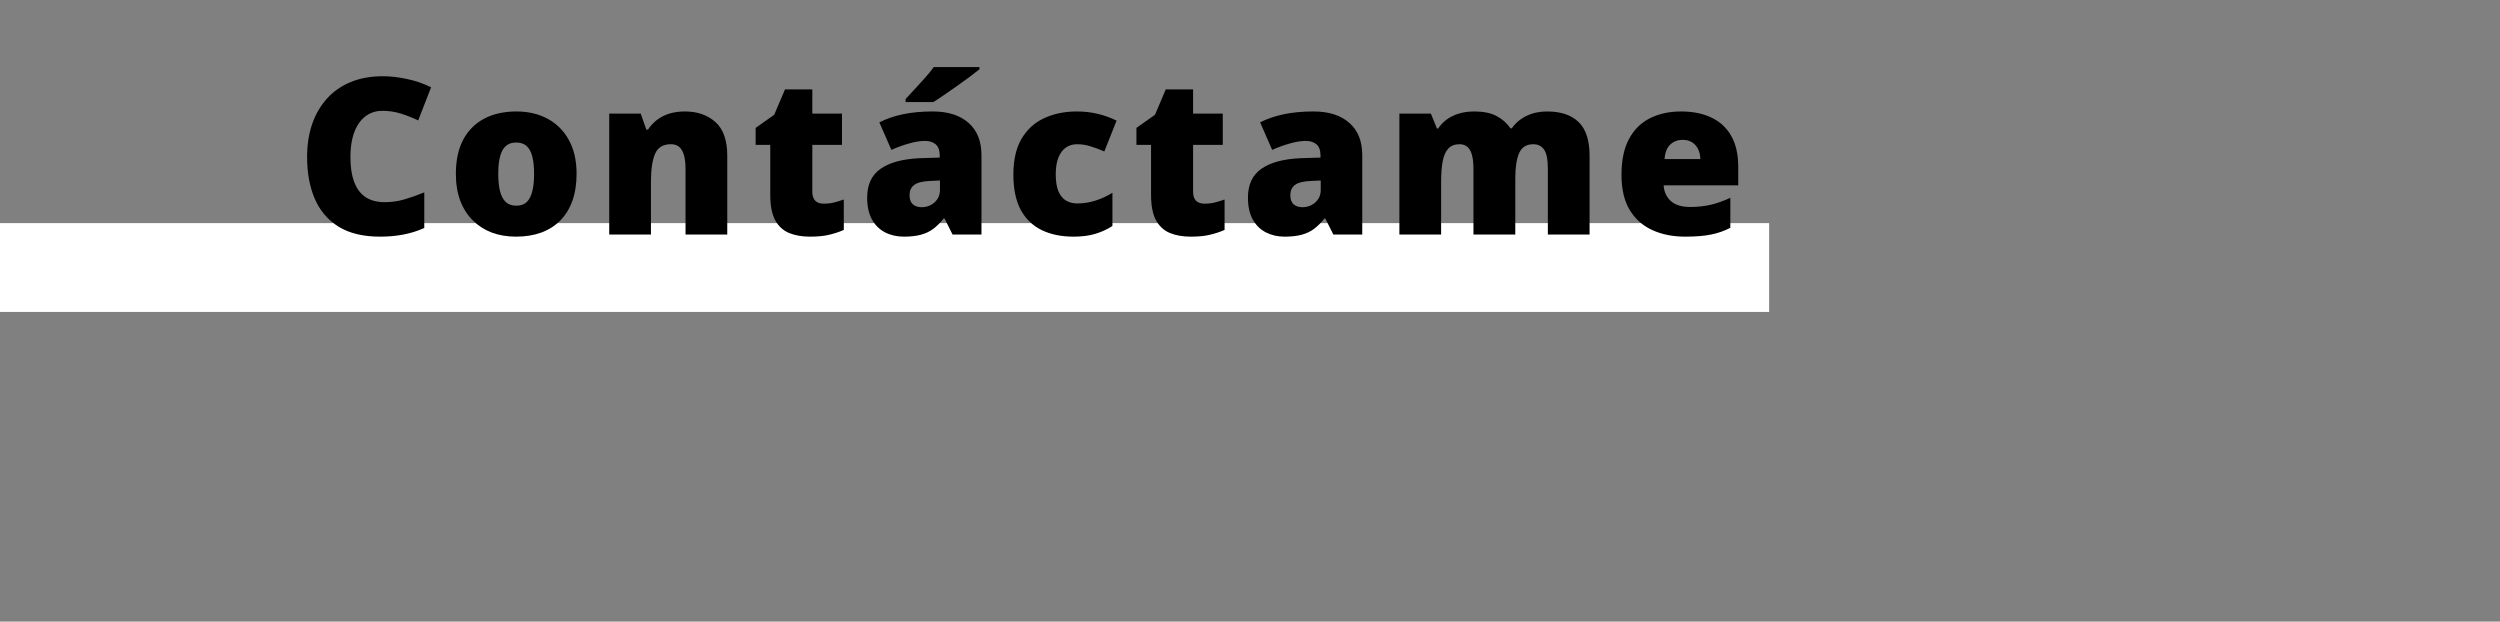 <svg width="1098" height="273" viewBox="0 0 1098 273" fill="none" xmlns="http://www.w3.org/2000/svg">
<rect x="0" y="0" width="1098" height="273" fill="#808080" stroke="none"/>
<line y1="117.5" x2="777" y2="117.5" stroke="white" stroke-width="39"/>
<path d="M167.922 48.672C165.734 48.672 163.781 49.141 162.062 50.078C160.344 50.984 158.875 52.312 157.656 54.062C156.438 55.812 155.5 57.953 154.844 60.484C154.219 62.984 153.906 65.828 153.906 69.016C153.906 73.328 154.453 76.953 155.547 79.891C156.641 82.828 158.297 85.047 160.516 86.547C162.766 88.047 165.578 88.797 168.953 88.797C172.016 88.797 174.953 88.375 177.766 87.531C180.609 86.688 183.469 85.672 186.344 84.484V100.141C183.312 101.484 180.203 102.453 177.016 103.047C173.859 103.641 170.5 103.938 166.938 103.938C159.5 103.938 153.406 102.469 148.656 99.531C143.938 96.562 140.453 92.453 138.203 87.203C135.984 81.953 134.875 75.859 134.875 68.922C134.875 63.734 135.594 58.984 137.031 54.672C138.5 50.359 140.641 46.625 143.453 43.469C146.266 40.281 149.734 37.828 153.859 36.109C158.016 34.359 162.766 33.484 168.109 33.484C171.422 33.484 174.906 33.875 178.562 34.656C182.25 35.406 185.844 36.625 189.344 38.312L183.672 52.891C181.172 51.703 178.641 50.703 176.078 49.891C173.516 49.078 170.797 48.672 167.922 48.672ZM253.231 76.328C253.231 80.766 252.621 84.703 251.402 88.141C250.184 91.578 248.418 94.469 246.106 96.812C243.793 99.156 240.996 100.938 237.715 102.156C234.434 103.344 230.731 103.938 226.606 103.938C222.762 103.938 219.231 103.344 216.012 102.156C212.824 100.938 210.043 99.156 207.668 96.812C205.293 94.469 203.449 91.578 202.137 88.141C200.856 84.703 200.215 80.766 200.215 76.328C200.215 70.453 201.277 65.484 203.402 61.422C205.559 57.359 208.621 54.266 212.59 52.141C216.59 50.016 221.356 48.953 226.887 48.953C231.981 48.953 236.512 50.016 240.481 52.141C244.449 54.266 247.559 57.359 249.809 61.422C252.09 65.484 253.231 70.453 253.231 76.328ZM218.824 76.328C218.824 79.359 219.09 81.922 219.621 84.016C220.152 86.078 220.996 87.656 222.152 88.75C223.34 89.812 224.887 90.344 226.793 90.344C228.699 90.344 230.215 89.812 231.34 88.75C232.465 87.656 233.277 86.078 233.777 84.016C234.309 81.922 234.574 79.359 234.574 76.328C234.574 73.297 234.309 70.766 233.777 68.734C233.277 66.703 232.449 65.172 231.293 64.141C230.168 63.109 228.637 62.594 226.699 62.594C223.918 62.594 221.902 63.75 220.652 66.062C219.434 68.375 218.824 71.797 218.824 76.328ZM300.805 48.953C306.274 48.953 310.742 50.5 314.211 53.594C317.68 56.688 319.414 61.641 319.414 68.453V103H301.086V74.031C301.086 70.5 300.571 67.844 299.539 66.062C298.539 64.25 296.914 63.344 294.664 63.344C291.196 63.344 288.867 64.766 287.68 67.609C286.492 70.422 285.899 74.469 285.899 79.75V103H267.571V49.891H281.399L283.883 56.922H284.586C285.711 55.234 287.055 53.797 288.617 52.609C290.18 51.422 291.977 50.516 294.008 49.891C296.039 49.266 298.305 48.953 300.805 48.953ZM361.739 89.453C363.395 89.453 364.911 89.281 366.286 88.938C367.661 88.594 369.098 88.156 370.598 87.625V100.984C368.598 101.859 366.473 102.562 364.223 103.094C362.004 103.656 359.161 103.938 355.692 103.938C352.254 103.938 349.223 103.406 346.598 102.344C343.973 101.25 341.926 99.375 340.458 96.719C339.02 94.031 338.301 90.297 338.301 85.516V63.625H331.879V56.172L340.036 50.406L344.77 39.25H356.77V49.891H369.801V63.625H356.77V84.297C356.77 86.016 357.208 87.312 358.083 88.188C358.958 89.031 360.176 89.453 361.739 89.453ZM409.641 48.953C416.36 48.953 421.61 50.625 425.391 53.969C429.173 57.281 431.063 62.016 431.063 68.172V103H418.36L414.844 95.969H414.469C412.969 97.844 411.423 99.375 409.829 100.562C408.266 101.719 406.469 102.562 404.438 103.094C402.407 103.656 399.923 103.938 396.985 103.938C393.923 103.938 391.173 103.312 388.735 102.062C386.298 100.812 384.376 98.922 382.969 96.391C381.563 93.859 380.86 90.656 380.86 86.781C380.86 81.094 382.829 76.875 386.766 74.125C390.704 71.375 396.407 69.828 403.876 69.484L412.735 69.203V68.453C412.735 66.078 412.141 64.391 410.954 63.391C409.798 62.391 408.235 61.891 406.266 61.891C404.173 61.891 401.829 62.266 399.235 63.016C396.673 63.734 394.094 64.672 391.501 65.828L386.204 53.734C389.266 52.172 392.735 50.984 396.61 50.172C400.485 49.359 404.829 48.953 409.641 48.953ZM412.829 79.281L408.61 79.469C405.235 79.594 402.86 80.188 401.485 81.25C400.141 82.281 399.469 83.766 399.469 85.703C399.469 87.516 399.954 88.859 400.923 89.734C401.891 90.578 403.173 91 404.766 91C406.985 91 408.876 90.297 410.438 88.891C412.032 87.484 412.829 85.656 412.829 83.406V79.281ZM430.173 29.453V30.438C429.048 31.344 427.61 32.453 425.86 33.766C424.11 35.047 422.251 36.391 420.282 37.797C418.344 39.172 416.454 40.484 414.61 41.734C412.798 42.984 411.235 44.016 409.923 44.828H397.735V43.469C398.829 42.281 400.141 40.875 401.673 39.25C403.204 37.594 404.735 35.906 406.266 34.188C407.798 32.469 409.079 30.891 410.11 29.453H430.173ZM471.559 103.938C466.184 103.938 461.513 102.984 457.544 101.078C453.575 99.141 450.497 96.172 448.309 92.172C446.153 88.141 445.075 82.984 445.075 76.703C445.075 70.266 446.278 65 448.684 60.906C451.122 56.812 454.45 53.797 458.669 51.859C462.888 49.922 467.669 48.953 473.013 48.953C476.263 48.953 479.341 49.312 482.247 50.031C485.184 50.75 487.903 51.734 490.403 52.984L485.013 66.531C482.825 65.562 480.778 64.797 478.872 64.234C476.997 63.641 475.044 63.344 473.013 63.344C471.169 63.344 469.544 63.828 468.138 64.797C466.731 65.766 465.638 67.234 464.856 69.203C464.075 71.141 463.684 73.609 463.684 76.609C463.684 79.672 464.075 82.141 464.856 84.016C465.669 85.891 466.778 87.25 468.184 88.094C469.622 88.938 471.263 89.359 473.106 89.359C475.763 89.359 478.403 88.953 481.028 88.141C483.684 87.297 486.2 86.141 488.575 84.672V99.25C486.388 100.688 483.919 101.828 481.169 102.672C478.419 103.516 475.216 103.938 471.559 103.938ZM528.978 89.453C530.634 89.453 532.149 89.281 533.524 88.938C534.899 88.594 536.337 88.156 537.837 87.625V100.984C535.837 101.859 533.712 102.562 531.462 103.094C529.243 103.656 526.399 103.938 522.931 103.938C519.493 103.938 516.462 103.406 513.837 102.344C511.212 101.25 509.165 99.375 507.696 96.719C506.259 94.031 505.54 90.297 505.54 85.516V63.625H499.118V56.172L507.274 50.406L512.009 39.25H524.009V49.891H537.04V63.625H524.009V84.297C524.009 86.016 524.446 87.312 525.321 88.188C526.196 89.031 527.415 89.453 528.978 89.453ZM576.88 48.953C583.599 48.953 588.849 50.625 592.63 53.969C596.411 57.281 598.302 62.016 598.302 68.172V103H585.599L582.083 95.969H581.708C580.208 97.844 578.661 99.375 577.068 100.562C575.505 101.719 573.708 102.562 571.677 103.094C569.646 103.656 567.161 103.938 564.224 103.938C561.161 103.938 558.411 103.312 555.974 102.062C553.536 100.812 551.614 98.922 550.208 96.391C548.802 93.859 548.099 90.656 548.099 86.781C548.099 81.094 550.068 76.875 554.005 74.125C557.943 71.375 563.646 69.828 571.114 69.484L579.974 69.203V68.453C579.974 66.078 579.38 64.391 578.193 63.391C577.036 62.391 575.474 61.891 573.505 61.891C571.411 61.891 569.068 62.266 566.474 63.016C563.911 63.734 561.333 64.672 558.739 65.828L553.443 53.734C556.505 52.172 559.974 50.984 563.849 50.172C567.724 49.359 572.068 48.953 576.88 48.953ZM580.068 79.281L575.849 79.469C572.474 79.594 570.099 80.188 568.724 81.25C567.38 82.281 566.708 83.766 566.708 85.703C566.708 87.516 567.193 88.859 568.161 89.734C569.13 90.578 570.411 91 572.005 91C574.224 91 576.114 90.297 577.677 88.891C579.271 87.484 580.068 85.656 580.068 83.406V79.281ZM679.439 48.953C685.501 48.953 690.126 50.5 693.314 53.594C696.533 56.688 698.142 61.641 698.142 68.453V103H679.814V74.125C679.814 70.094 679.267 67.297 678.173 65.734C677.111 64.141 675.517 63.344 673.392 63.344C670.423 63.344 668.361 64.641 667.204 67.234C666.079 69.828 665.517 73.5 665.517 78.25V103H647.142V74.125C647.142 71.562 646.908 69.5 646.439 67.938C646.001 66.344 645.329 65.188 644.423 64.469C643.517 63.719 642.376 63.344 641.001 63.344C638.908 63.344 637.267 63.984 636.079 65.266C634.923 66.516 634.111 68.359 633.642 70.797C633.173 73.234 632.939 76.219 632.939 79.75V103H614.611V49.891H628.439L631.111 56.453H631.626C632.564 55.016 633.767 53.734 635.236 52.609C636.736 51.484 638.501 50.594 640.533 49.938C642.595 49.281 644.939 48.953 647.564 48.953C651.47 48.953 654.689 49.609 657.22 50.922C659.751 52.234 661.814 54.047 663.408 56.359H663.97C665.658 53.984 667.829 52.156 670.486 50.875C673.142 49.594 676.126 48.953 679.439 48.953ZM738.357 48.953C743.513 48.953 747.966 49.859 751.716 51.672C755.466 53.453 758.357 56.141 760.388 59.734C762.419 63.328 763.435 67.828 763.435 73.234V81.391H730.669C730.826 84.172 731.857 86.453 733.763 88.234C735.701 90.016 738.544 90.906 742.294 90.906C745.607 90.906 748.638 90.578 751.388 89.922C754.169 89.266 757.029 88.25 759.966 86.875V100.047C757.404 101.391 754.607 102.375 751.576 103C748.544 103.625 744.716 103.938 740.091 103.938C734.747 103.938 729.966 102.984 725.747 101.078C721.529 99.172 718.201 96.219 715.763 92.219C713.357 88.219 712.154 83.078 712.154 76.797C712.154 70.422 713.247 65.188 715.435 61.094C717.622 56.969 720.685 53.922 724.622 51.953C728.56 49.953 733.138 48.953 738.357 48.953ZM739.013 61.422C736.857 61.422 735.044 62.109 733.576 63.484C732.138 64.828 731.294 66.953 731.044 69.859H746.794C746.763 68.297 746.451 66.875 745.857 65.594C745.263 64.312 744.388 63.297 743.232 62.547C742.107 61.797 740.701 61.422 739.013 61.422Z" fill="black"/>
</svg>
